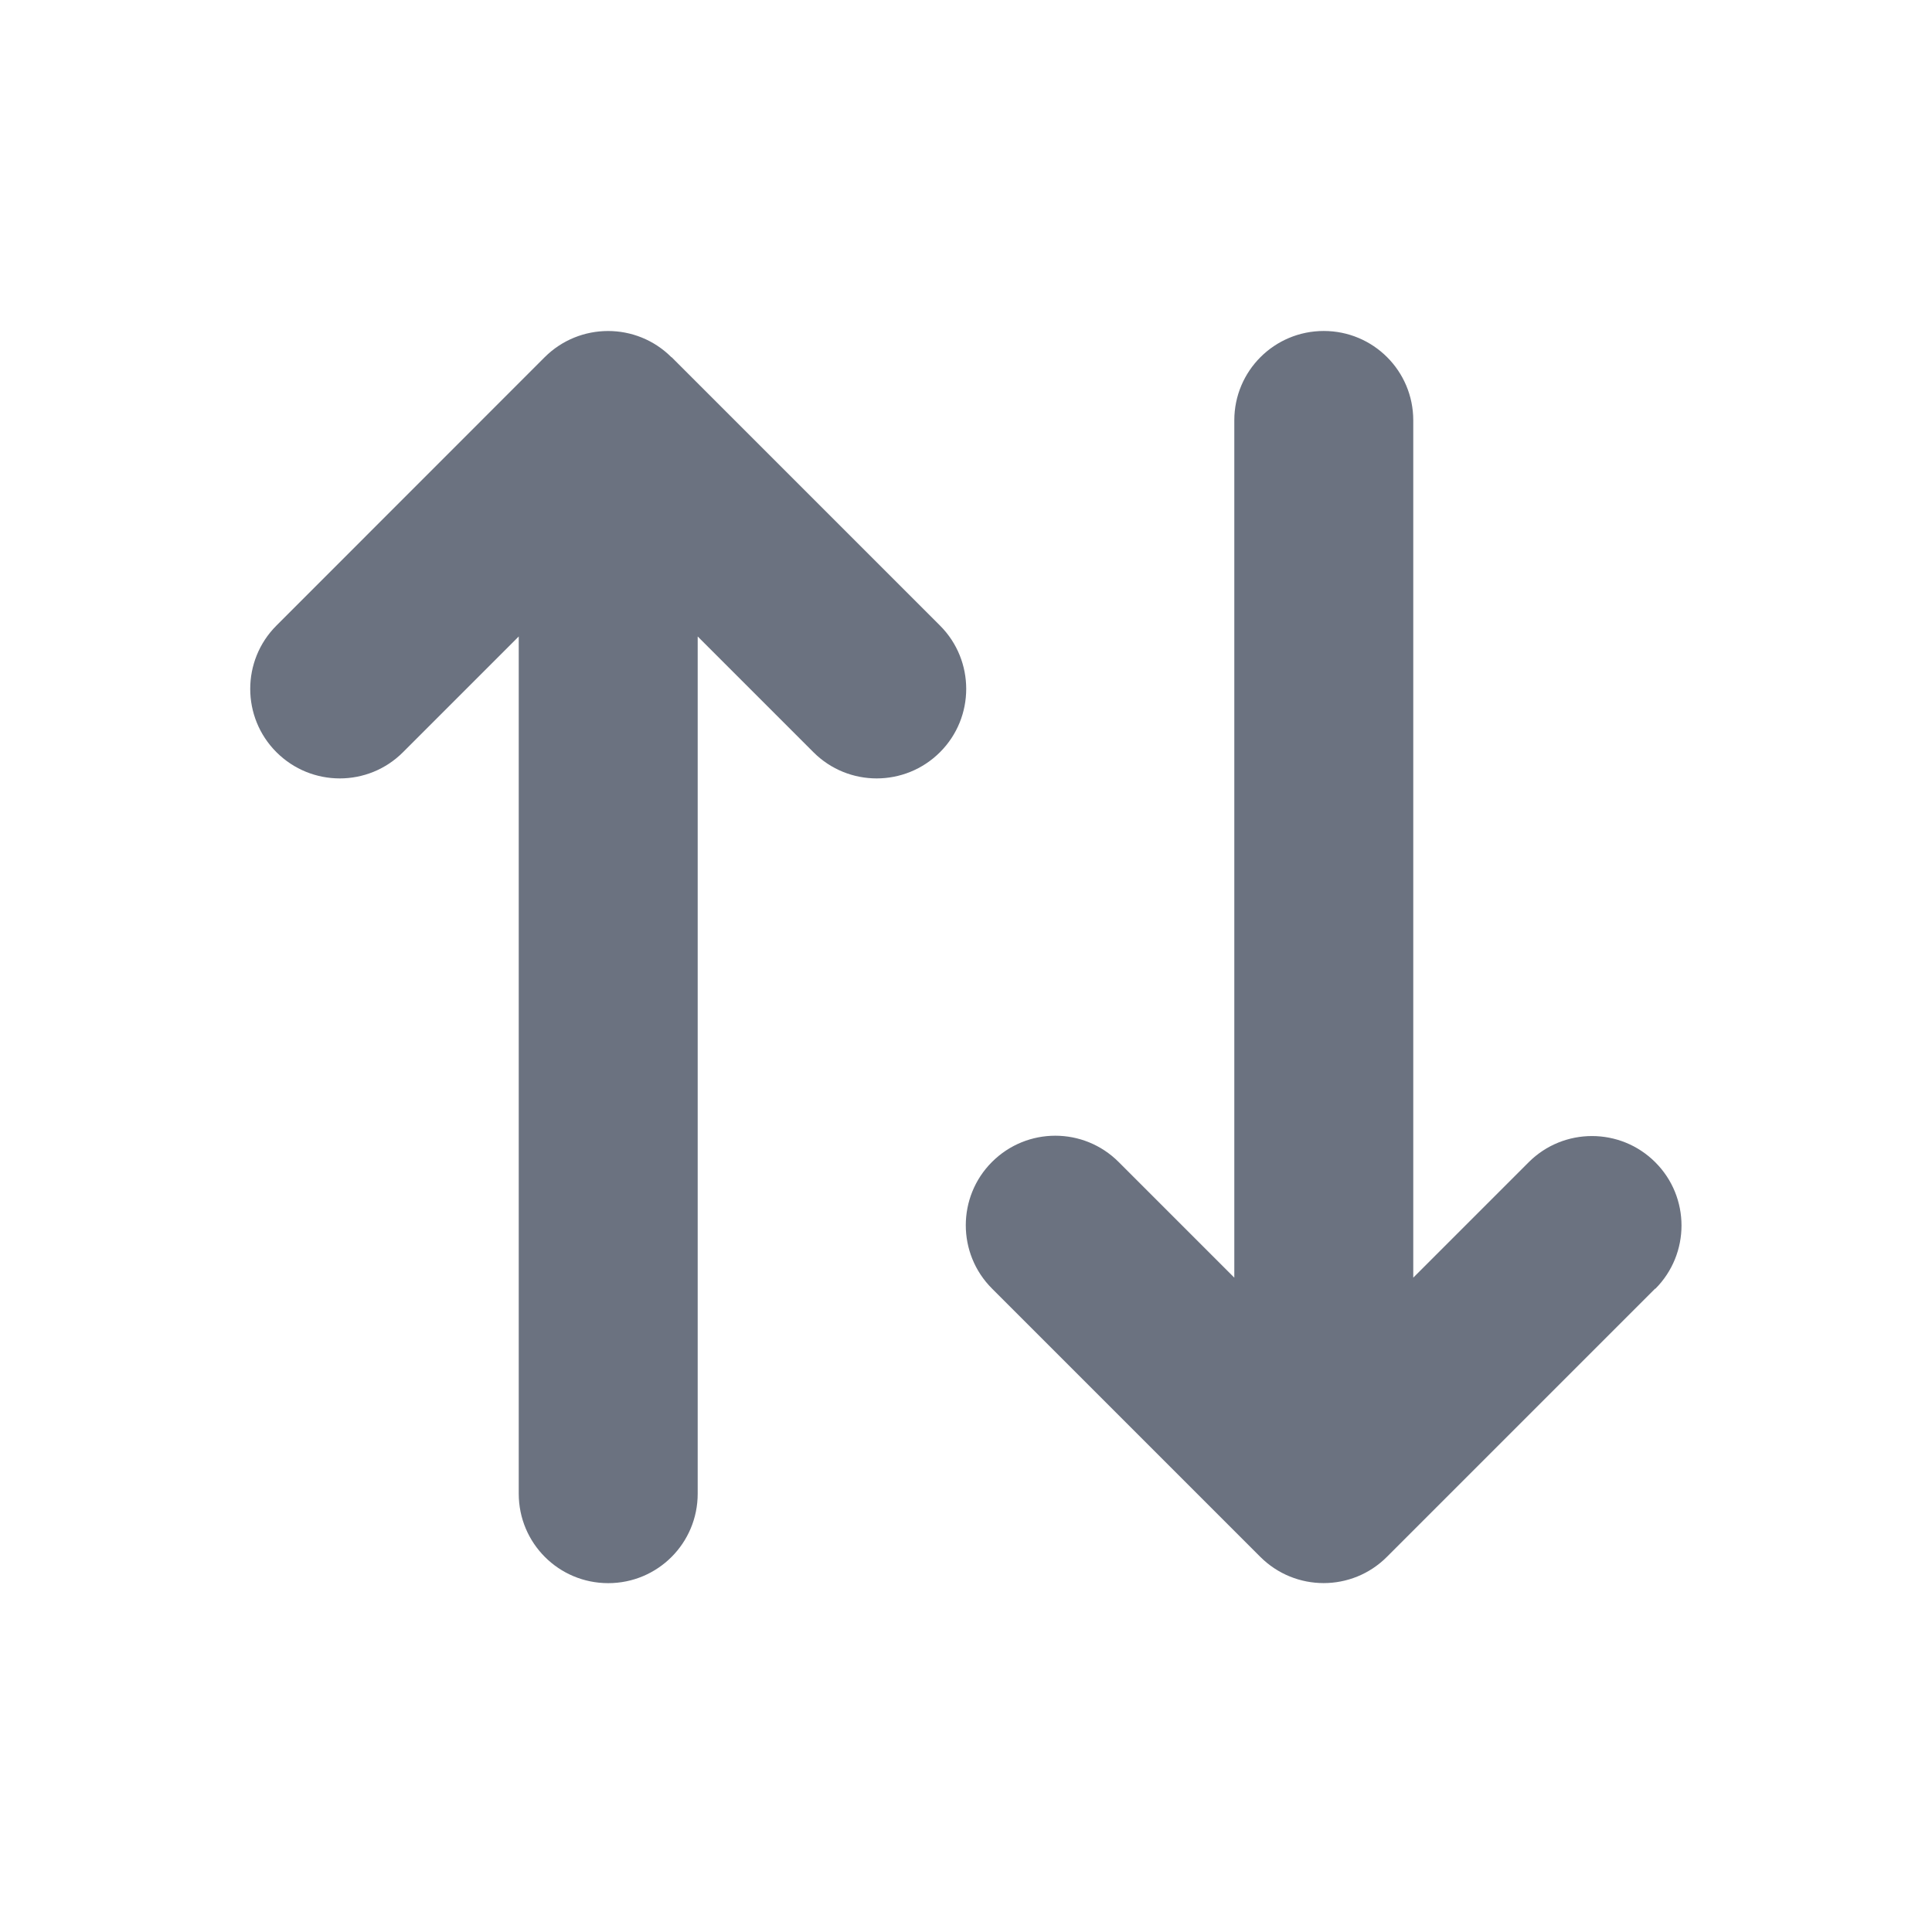 <svg width="16" height="16" viewBox="0 0 16 16" fill="none" xmlns="http://www.w3.org/2000/svg">
<path d="M5.56 2.958C5.271 2.669 4.801 2.669 4.511 2.958L2.289 5.181C2 5.47 2 5.94 2.289 6.229C2.579 6.519 3.049 6.519 3.338 6.229L4.296 5.271V12.37C4.296 12.78 4.627 13.111 5.037 13.111C5.447 13.111 5.778 12.78 5.778 12.37V5.271L6.736 6.229C7.025 6.519 7.495 6.519 7.785 6.229C8.074 5.94 8.074 5.47 7.785 5.181L5.562 2.958H5.56ZM13.708 10.674C13.998 10.384 13.998 9.914 13.708 9.625C13.419 9.336 12.949 9.336 12.66 9.625L11.704 10.581V3.481C11.704 3.072 11.373 2.741 10.963 2.741C10.553 2.741 10.222 3.072 10.222 3.481V10.581L9.264 9.623C8.974 9.333 8.505 9.333 8.215 9.623C7.926 9.912 7.926 10.382 8.215 10.671L10.437 12.893C10.727 13.183 11.197 13.183 11.486 12.893L13.708 10.671V10.674Z" fill="#6B7280"/>
</svg>
